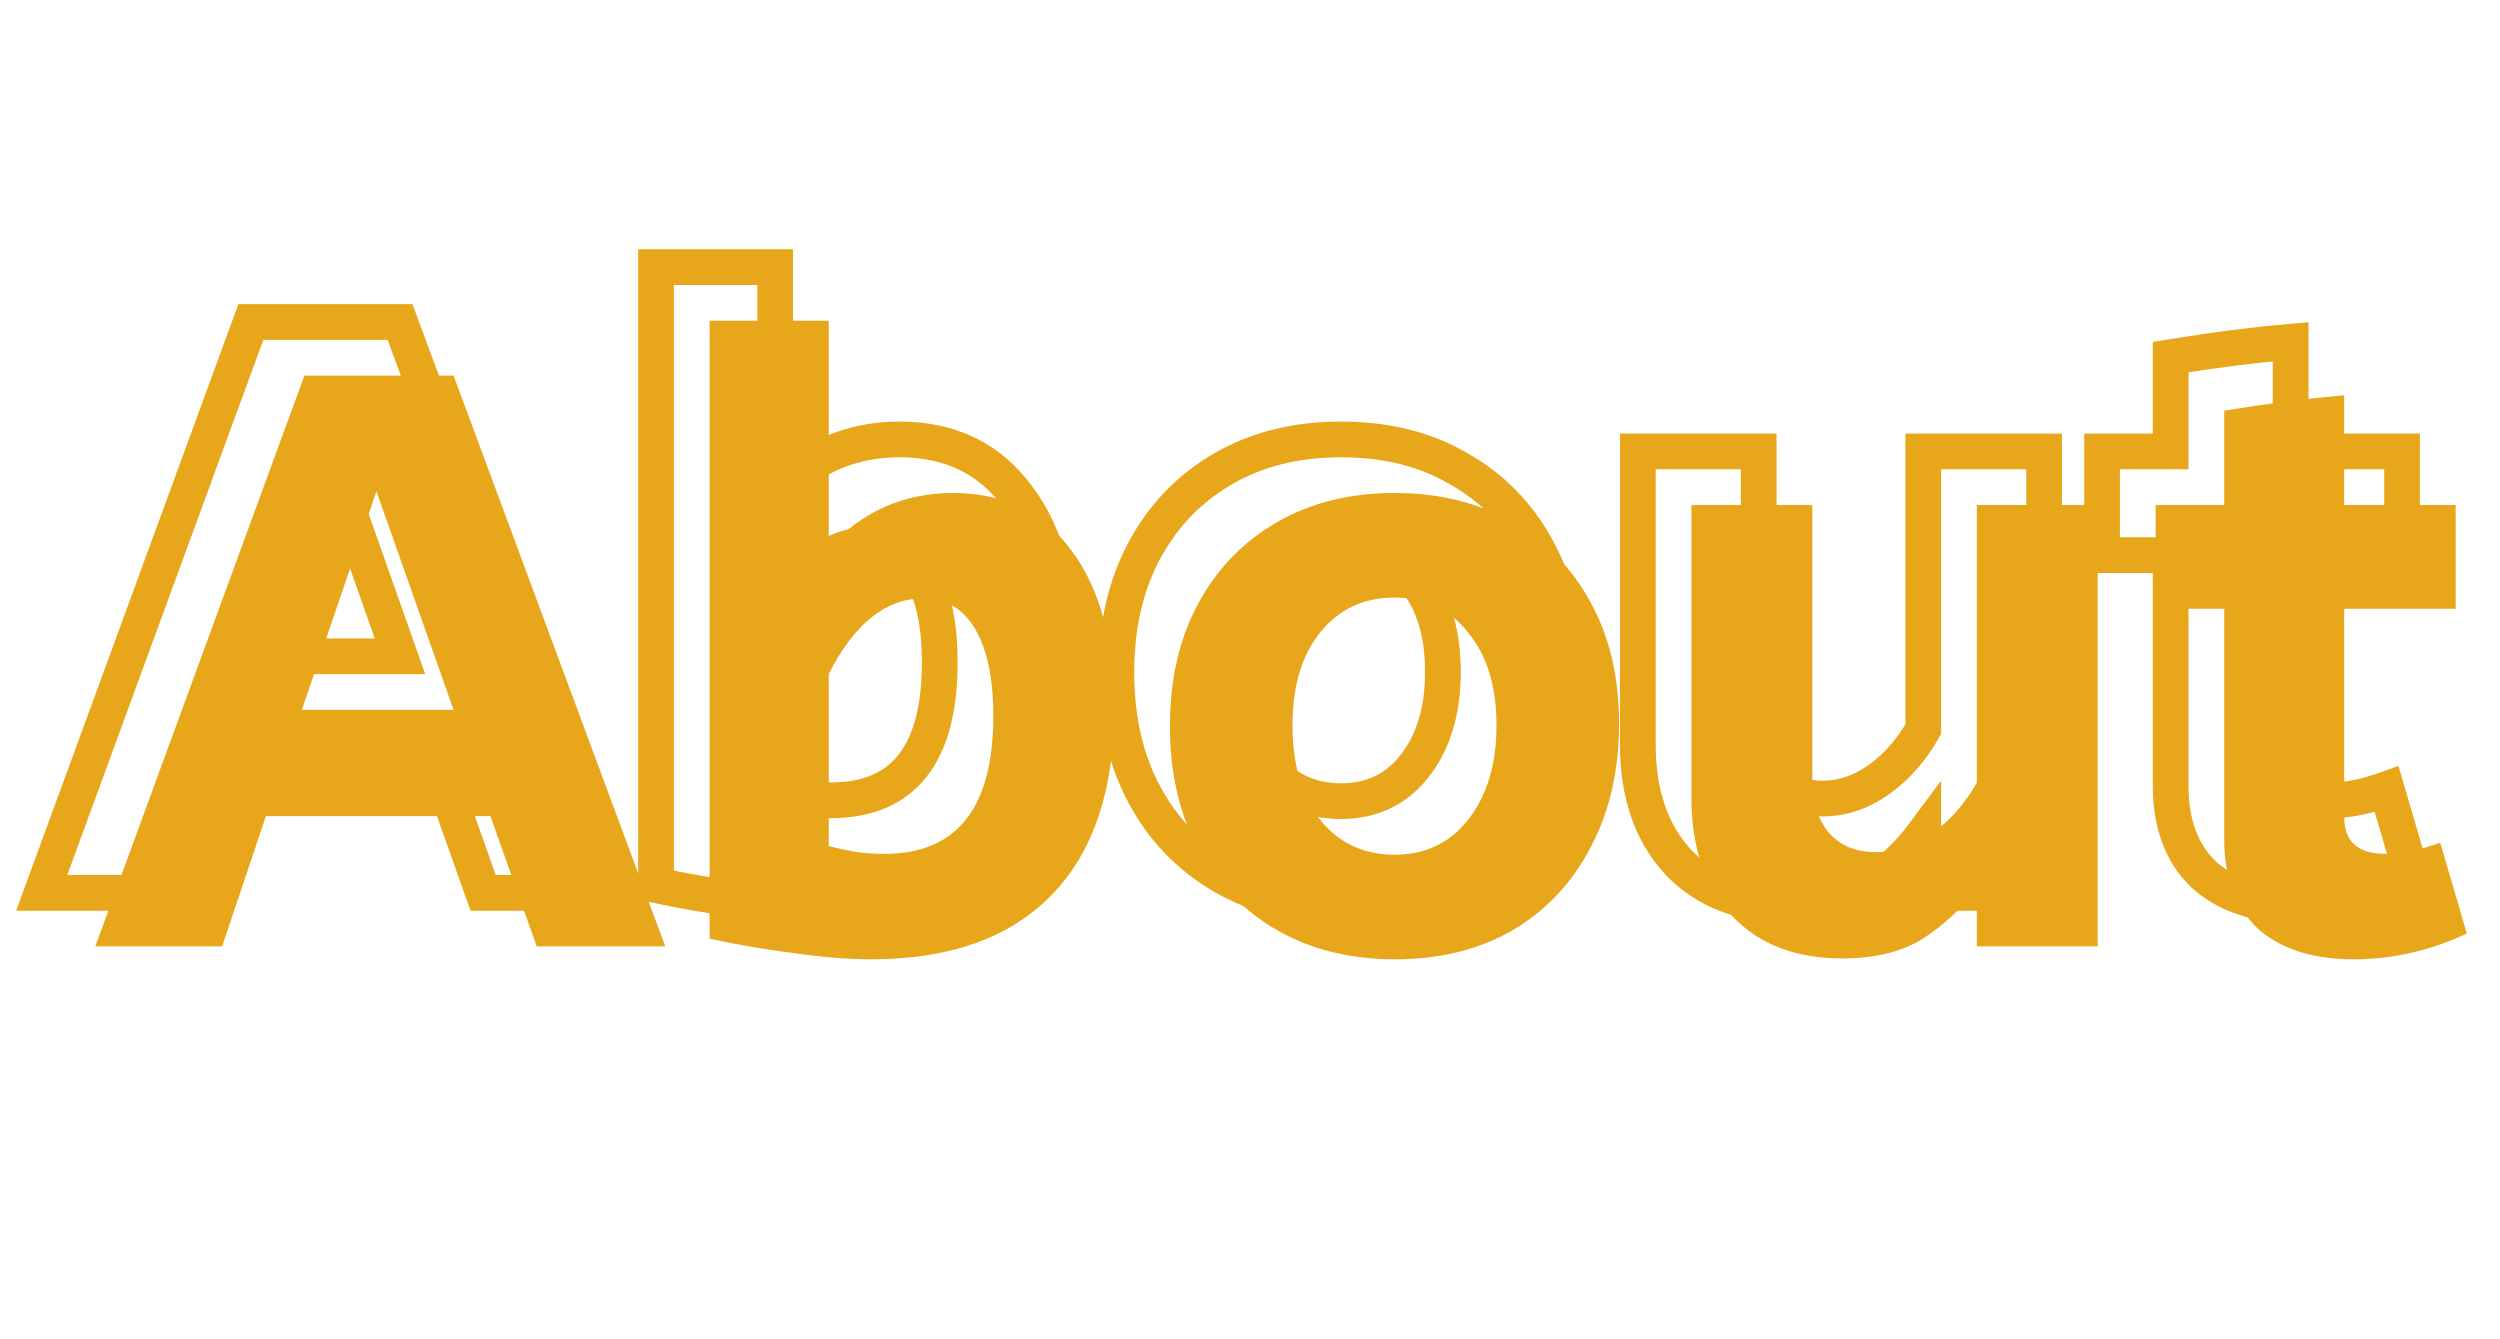 <svg width="140" height="75" viewBox="0 0 140 75" fill="none" xmlns="http://www.w3.org/2000/svg">
<mask id="path-1-outside-1_1300_2" maskUnits="userSpaceOnUse" x="0" y="13" width="137" height="39" fill="black">
<rect fill="white" y="13" width="137" height="39"/>
<path d="M2.336 50L14.048 18.032H22.4L34.256 50H27.056L24.464 42.704H11.888L9.44 50H2.336ZM13.904 36.752H22.4L18.08 24.512L13.904 36.752ZM45.81 50.72C44.53 50.72 43.106 50.608 41.538 50.384C39.97 50.192 38.37 49.92 36.738 49.568V14.96H43.41V27.68C45.298 25.632 47.618 24.608 50.37 24.608C53.218 24.608 55.426 25.68 56.994 27.824C58.594 29.936 59.394 32.896 59.394 36.704C59.394 41.248 58.226 44.72 55.89 47.12C53.554 49.52 50.194 50.72 45.81 50.72ZM46.53 44.816C50.594 44.816 52.626 42.24 52.626 37.088C52.626 35.008 52.29 33.392 51.618 32.24C50.946 31.088 49.97 30.512 48.69 30.512C46.61 30.512 44.85 31.92 43.41 34.736V44.384C43.922 44.512 44.45 44.624 44.994 44.72C45.538 44.784 46.05 44.816 46.53 44.816ZM75.14 50.72C72.612 50.72 70.404 50.176 68.516 49.088C66.628 48 65.156 46.48 64.1 44.528C63.044 42.576 62.516 40.288 62.516 37.664C62.516 35.04 63.044 32.752 64.1 30.8C65.156 28.848 66.628 27.328 68.516 26.24C70.404 25.152 72.596 24.608 75.092 24.608C77.62 24.608 79.812 25.152 81.668 26.24C83.556 27.296 85.028 28.8 86.084 30.752C87.14 32.672 87.668 34.928 87.668 37.52C87.668 40.144 87.14 42.448 86.084 44.432C85.06 46.416 83.604 47.968 81.716 49.088C79.828 50.176 77.636 50.72 75.14 50.72ZM75.092 44.864C76.82 44.864 78.196 44.208 79.22 42.896C80.276 41.552 80.804 39.792 80.804 37.616C80.804 35.44 80.276 33.712 79.22 32.432C78.196 31.12 76.82 30.464 75.092 30.464C73.364 30.464 71.972 31.12 70.916 32.432C69.892 33.712 69.38 35.44 69.38 37.616C69.38 39.792 69.892 41.552 70.916 42.896C71.972 44.208 73.364 44.864 75.092 44.864ZM100.167 50.672C97.543 50.672 95.479 49.872 93.975 48.272C92.471 46.64 91.719 44.448 91.719 41.696V25.28H98.487V40.592C98.487 41.904 98.807 42.928 99.447 43.664C100.087 44.368 100.951 44.72 102.039 44.72C103.159 44.72 104.215 44.368 105.207 43.664C106.199 42.96 107.031 42.016 107.703 40.832V25.28H114.471V50H107.703V46.736C106.871 47.856 105.863 48.8 104.679 49.568C103.495 50.304 101.991 50.672 100.167 50.672ZM128.805 50.72C126.501 50.72 124.709 50.144 123.429 48.992C122.181 47.808 121.557 46.144 121.557 44V31.088H117.717V25.28H121.557V20C123.861 19.616 126.101 19.328 128.277 19.136V25.28H134.517V31.088H128.277V42.752C128.277 44.128 129.045 44.816 130.581 44.816C131.477 44.816 132.501 44.608 133.653 44.192L135.141 49.28C133.093 50.24 130.981 50.72 128.805 50.72Z"/>
</mask>
<path d="M2.336 50L1.397 49.656L0.905 51H2.336V50ZM14.048 18.032V17.032H13.349L13.109 17.688L14.048 18.032ZM22.4 18.032L23.338 17.684L23.096 17.032H22.4V18.032ZM34.256 50V51H35.693L35.194 49.652L34.256 50ZM27.056 50L26.114 50.335L26.35 51H27.056V50ZM24.464 42.704L25.406 42.369L25.17 41.704H24.464V42.704ZM11.888 42.704V41.704H11.169L10.94 42.386L11.888 42.704ZM9.44 50V51H10.159L10.388 50.318L9.44 50ZM13.904 36.752L12.958 36.429L12.506 37.752H13.904V36.752ZM22.4 36.752V37.752H23.813L23.343 36.419L22.4 36.752ZM18.08 24.512L19.023 24.179L18.064 21.462L17.134 24.189L18.08 24.512ZM3.275 50.344L14.987 18.376L13.109 17.688L1.397 49.656L3.275 50.344ZM14.048 19.032H22.4V17.032H14.048V19.032ZM21.462 18.38L33.318 50.348L35.194 49.652L23.338 17.684L21.462 18.38ZM34.256 49H27.056V51H34.256V49ZM27.998 49.665L25.406 42.369L23.522 43.039L26.114 50.335L27.998 49.665ZM24.464 41.704H11.888V43.704H24.464V41.704ZM10.94 42.386L8.492 49.682L10.388 50.318L12.836 43.022L10.94 42.386ZM9.44 49H2.336V51H9.44V49ZM13.904 37.752H22.4V35.752H13.904V37.752ZM23.343 36.419L19.023 24.179L17.137 24.845L21.457 37.085L23.343 36.419ZM17.134 24.189L12.958 36.429L14.85 37.075L19.026 24.835L17.134 24.189ZM41.538 50.384L41.679 49.394L41.67 49.393L41.66 49.391L41.538 50.384ZM36.738 49.568H35.738V50.375L36.527 50.545L36.738 49.568ZM36.738 14.96V13.96H35.738V14.96H36.738ZM43.41 14.96H44.41V13.96H43.41V14.96ZM43.41 27.68H42.41V30.24L44.145 28.358L43.41 27.68ZM56.994 27.824L56.187 28.414L56.192 28.421L56.197 28.428L56.994 27.824ZM51.618 32.24L52.482 31.736L51.618 32.24ZM43.41 34.736L42.52 34.281L42.41 34.495V34.736H43.41ZM43.41 44.384H42.41V45.165L43.168 45.354L43.41 44.384ZM44.994 44.72L44.82 45.705L44.849 45.71L44.877 45.713L44.994 44.72ZM45.81 49.72C44.587 49.72 43.211 49.613 41.679 49.394L41.397 51.374C43.001 51.603 44.473 51.72 45.81 51.72V49.72ZM41.66 49.391C40.123 49.203 38.553 48.937 36.949 48.59L36.527 50.545C38.187 50.904 39.817 51.181 41.417 51.377L41.66 49.391ZM37.738 49.568V14.96H35.738V49.568H37.738ZM36.738 15.96H43.41V13.96H36.738V15.96ZM42.41 14.96V27.68H44.41V14.96H42.41ZM44.145 28.358C45.847 26.512 47.901 25.608 50.37 25.608V23.608C47.335 23.608 44.75 24.752 42.675 27.002L44.145 28.358ZM50.37 25.608C52.926 25.608 54.823 26.549 56.187 28.414L57.801 27.234C56.03 24.811 53.51 23.608 50.37 23.608V25.608ZM56.197 28.428C57.619 30.305 58.394 33.022 58.394 36.704H60.394C60.394 32.77 59.569 29.567 57.791 27.22L56.197 28.428ZM58.394 36.704C58.394 41.083 57.271 44.268 55.173 46.422L56.607 47.818C59.181 45.172 60.394 41.413 60.394 36.704H58.394ZM55.173 46.422C53.079 48.575 50.011 49.72 45.81 49.72V51.72C50.377 51.72 54.029 50.465 56.607 47.818L55.173 46.422ZM46.53 45.816C48.788 45.816 50.637 45.089 51.887 43.503C53.102 41.963 53.626 39.768 53.626 37.088H51.626C51.626 39.56 51.134 41.229 50.317 42.265C49.535 43.255 48.337 43.816 46.53 43.816V45.816ZM53.626 37.088C53.626 34.921 53.28 33.104 52.482 31.736L50.754 32.744C51.301 33.68 51.626 35.095 51.626 37.088H53.626ZM52.482 31.736C51.64 30.293 50.344 29.512 48.69 29.512V31.512C49.596 31.512 50.252 31.883 50.754 32.744L52.482 31.736ZM48.69 29.512C46.059 29.512 44.032 31.323 42.52 34.281L44.3 35.191C45.668 32.517 47.161 31.512 48.69 31.512V29.512ZM42.41 34.736V44.384H44.41V34.736H42.41ZM43.168 45.354C43.703 45.488 44.254 45.605 44.82 45.705L45.168 43.735C44.646 43.643 44.141 43.536 43.653 43.414L43.168 45.354ZM44.877 45.713C45.455 45.781 46.006 45.816 46.53 45.816V43.816C46.094 43.816 45.621 43.787 45.111 43.727L44.877 45.713ZM64.1 44.528L64.979 44.052L64.1 44.528ZM64.1 30.8L64.979 31.276L64.1 30.8ZM81.668 26.24L81.162 27.103L81.171 27.108L81.18 27.113L81.668 26.24ZM86.084 30.752L85.204 31.228L85.207 31.234L86.084 30.752ZM86.084 44.432L85.201 43.962L85.195 43.973L86.084 44.432ZM81.716 49.088L82.215 49.955L82.226 49.948L81.716 49.088ZM79.22 42.896L78.433 42.278L78.431 42.281L79.22 42.896ZM79.22 32.432L78.431 33.047L78.44 33.058L78.448 33.068L79.22 32.432ZM70.916 32.432L70.137 31.805L70.135 31.807L70.916 32.432ZM70.916 42.896L70.12 43.502L70.128 43.513L70.137 43.523L70.916 42.896ZM75.14 49.72C72.758 49.72 70.728 49.209 69.015 48.222L68.016 49.954C70.079 51.143 72.465 51.72 75.14 51.72V49.72ZM69.015 48.222C67.29 47.228 65.949 45.844 64.979 44.052L63.22 45.004C64.362 47.115 65.965 48.772 68.016 49.954L69.015 48.222ZM64.979 44.052C64.016 42.271 63.516 40.152 63.516 37.664H61.516C61.516 40.424 62.072 42.881 63.22 45.004L64.979 44.052ZM63.516 37.664C63.516 35.176 64.016 33.057 64.979 31.276L63.22 30.324C62.072 32.447 61.516 34.904 61.516 37.664H63.516ZM64.979 31.276C65.949 29.483 67.29 28.1 69.015 27.106L68.016 25.374C65.965 26.556 64.362 28.212 63.22 30.324L64.979 31.276ZM69.015 27.106C70.73 26.118 72.745 25.608 75.092 25.608V23.608C72.446 23.608 70.077 24.186 68.016 25.374L69.015 27.106ZM75.092 25.608C77.473 25.608 79.484 26.119 81.162 27.103L82.173 25.377C80.139 24.185 77.766 23.608 75.092 23.608V25.608ZM81.18 27.113C82.898 28.074 84.236 29.438 85.204 31.228L86.963 30.276C85.819 28.162 84.214 26.518 82.156 25.367L81.18 27.113ZM85.207 31.234C86.168 32.981 86.668 35.066 86.668 37.52H88.668C88.668 34.79 88.111 32.363 86.96 30.27L85.207 31.234ZM86.668 37.52C86.668 40.008 86.168 42.145 85.201 43.962L86.966 44.902C88.111 42.751 88.668 40.28 88.668 37.52H86.668ZM85.195 43.973C84.255 45.794 82.929 47.205 81.205 48.228L82.226 49.948C84.278 48.731 85.864 47.038 86.972 44.891L85.195 43.973ZM81.216 48.222C79.501 49.21 77.486 49.72 75.14 49.72V51.72C77.785 51.72 80.154 51.142 82.215 49.954L81.216 48.222ZM75.092 45.864C77.114 45.864 78.786 45.077 80.008 43.511L78.431 42.281C77.605 43.339 76.525 43.864 75.092 43.864V45.864ZM80.006 43.514C81.234 41.95 81.804 39.954 81.804 37.616H79.804C79.804 39.63 79.317 41.154 78.433 42.278L80.006 43.514ZM81.804 37.616C81.804 35.281 81.235 33.304 79.991 31.796L78.448 33.068C79.316 34.12 79.804 35.599 79.804 37.616H81.804ZM80.008 31.817C78.786 30.251 77.114 29.464 75.092 29.464V31.464C76.525 31.464 77.605 31.989 78.431 33.047L80.008 31.817ZM75.092 29.464C73.07 29.464 71.388 30.25 70.137 31.805L71.695 33.059C72.555 31.99 73.657 31.464 75.092 31.464V29.464ZM70.135 31.807C68.928 33.315 68.38 35.288 68.38 37.616H70.38C70.38 35.593 70.855 34.109 71.697 33.057L70.135 31.807ZM68.38 37.616C68.38 39.947 68.93 41.939 70.12 43.502L71.711 42.29C70.854 41.165 70.38 39.636 70.38 37.616H68.38ZM70.137 43.523C71.388 45.078 73.07 45.864 75.092 45.864V43.864C73.657 43.864 72.555 43.338 71.695 42.269L70.137 43.523ZM93.975 48.272L93.239 48.95L93.246 48.957L93.975 48.272ZM91.719 25.28V24.28H90.719V25.28H91.719ZM98.487 25.28H99.487V24.28H98.487V25.28ZM99.447 43.664L98.692 44.32L98.699 44.328L98.707 44.337L99.447 43.664ZM105.207 43.664L105.785 44.48L105.207 43.664ZM107.703 40.832L108.572 41.326L108.703 41.096V40.832H107.703ZM107.703 25.28V24.28H106.703V25.28H107.703ZM114.471 25.28H115.471V24.28H114.471V25.28ZM114.471 50V51H115.471V50H114.471ZM107.703 50H106.703V51H107.703V50ZM107.703 46.736H108.703V43.713L106.9 46.14L107.703 46.736ZM104.679 49.568L105.207 50.417L105.215 50.412L105.223 50.407L104.679 49.568ZM100.167 49.672C97.76 49.672 95.982 48.947 94.703 47.587L93.246 48.957C94.976 50.797 97.325 51.672 100.167 51.672V49.672ZM94.71 47.594C93.415 46.189 92.719 44.26 92.719 41.696H90.719C90.719 44.636 91.527 47.091 93.239 48.95L94.71 47.594ZM92.719 41.696V25.28H90.719V41.696H92.719ZM91.719 26.28H98.487V24.28H91.719V26.28ZM97.487 25.28V40.592H99.487V25.28H97.487ZM97.487 40.592C97.487 42.061 97.846 43.347 98.692 44.32L100.201 43.008C99.767 42.508 99.487 41.747 99.487 40.592H97.487ZM98.707 44.337C99.564 45.28 100.714 45.72 102.039 45.72V43.72C101.188 43.72 100.609 43.456 100.187 42.991L98.707 44.337ZM102.039 45.72C103.384 45.72 104.64 45.293 105.785 44.48L104.628 42.849C103.79 43.443 102.933 43.72 102.039 43.72V45.72ZM105.785 44.48C106.91 43.681 107.837 42.622 108.572 41.326L106.833 40.338C106.225 41.41 105.487 42.239 104.628 42.849L105.785 44.48ZM108.703 40.832V25.28H106.703V40.832H108.703ZM107.703 26.28H114.471V24.28H107.703V26.28ZM113.471 25.28V50H115.471V25.28H113.471ZM114.471 49H107.703V51H114.471V49ZM108.703 50V46.736H106.703V50H108.703ZM106.9 46.14C106.14 47.163 105.22 48.025 104.135 48.729L105.223 50.407C106.506 49.575 107.602 48.549 108.506 47.332L106.9 46.14ZM104.151 48.719C103.167 49.33 101.861 49.672 100.167 49.672V51.672C102.121 51.672 103.822 51.278 105.207 50.417L104.151 48.719ZM123.429 48.992L122.741 49.718L122.75 49.727L122.76 49.735L123.429 48.992ZM121.557 31.088H122.557V30.088H121.557V31.088ZM117.717 31.088H116.717V32.088H117.717V31.088ZM117.717 25.28V24.28H116.717V25.28H117.717ZM121.557 25.28V26.28H122.557V25.28H121.557ZM121.557 20L121.393 19.014L120.557 19.153V20H121.557ZM128.277 19.136H129.277V18.044L128.189 18.14L128.277 19.136ZM128.277 25.28H127.277V26.28H128.277V25.28ZM134.517 25.28H135.517V24.28H134.517V25.28ZM134.517 31.088V32.088H135.517V31.088H134.517ZM128.277 31.088V30.088H127.277V31.088H128.277ZM133.653 44.192L134.613 43.911L134.314 42.89L133.313 43.251L133.653 44.192ZM135.141 49.28L135.566 50.185L136.341 49.822L136.101 48.999L135.141 49.28ZM128.805 49.72C126.663 49.72 125.14 49.186 124.098 48.249L122.76 49.735C124.278 51.102 126.339 51.72 128.805 51.72V49.72ZM124.117 48.267C123.115 47.316 122.557 45.942 122.557 44H120.557C120.557 46.346 121.247 48.3 122.741 49.718L124.117 48.267ZM122.557 44V31.088H120.557V44H122.557ZM121.557 30.088H117.717V32.088H121.557V30.088ZM118.717 31.088V25.28H116.717V31.088H118.717ZM117.717 26.28H121.557V24.28H117.717V26.28ZM122.557 25.28V20H120.557V25.28H122.557ZM121.722 20.986C124.002 20.606 126.216 20.322 128.365 20.132L128.189 18.14C125.986 18.334 123.72 18.626 121.393 19.014L121.722 20.986ZM127.277 19.136V25.28H129.277V19.136H127.277ZM128.277 26.28H134.517V24.28H128.277V26.28ZM133.517 25.28V31.088H135.517V25.28H133.517ZM134.517 30.088H128.277V32.088H134.517V30.088ZM127.277 31.088V42.752H129.277V31.088H127.277ZM127.277 42.752C127.277 43.624 127.526 44.453 128.186 45.045C128.825 45.618 129.684 45.816 130.581 45.816V43.816C129.942 43.816 129.649 43.67 129.52 43.555C129.413 43.459 129.277 43.256 129.277 42.752H127.277ZM130.581 45.816C131.627 45.816 132.769 45.574 133.993 45.133L133.313 43.251C132.233 43.642 131.327 43.816 130.581 43.816V45.816ZM132.693 44.473L134.181 49.561L136.101 48.999L134.613 43.911L132.693 44.473ZM134.717 48.374C132.796 49.275 130.829 49.72 128.805 49.72V51.72C131.134 51.72 133.39 51.205 135.566 50.185L134.717 48.374Z" fill="#E8A61B" mask="url(#path-1-outside-1_1300_2)"/>
<path d="M5.336 53L17.048 21.032H25.4L37.256 53H30.056L27.464 45.704H14.888L12.44 53H5.336ZM16.904 39.752H25.4L21.08 27.512L16.904 39.752ZM48.81 53.72C47.53 53.72 46.106 53.608 44.538 53.384C42.97 53.192 41.37 52.92 39.738 52.568V17.96H46.41V30.68C48.298 28.632 50.618 27.608 53.37 27.608C56.218 27.608 58.426 28.68 59.994 30.824C61.594 32.936 62.394 35.896 62.394 39.704C62.394 44.248 61.226 47.72 58.89 50.12C56.554 52.52 53.194 53.72 48.81 53.72ZM49.53 47.816C53.594 47.816 55.626 45.24 55.626 40.088C55.626 38.008 55.29 36.392 54.618 35.24C53.946 34.088 52.97 33.512 51.69 33.512C49.61 33.512 47.85 34.92 46.41 37.736V47.384C46.922 47.512 47.45 47.624 47.994 47.72C48.538 47.784 49.05 47.816 49.53 47.816ZM78.14 53.72C75.612 53.72 73.404 53.176 71.516 52.088C69.628 51 68.156 49.48 67.1 47.528C66.044 45.576 65.516 43.288 65.516 40.664C65.516 38.04 66.044 35.752 67.1 33.8C68.156 31.848 69.628 30.328 71.516 29.24C73.404 28.152 75.596 27.608 78.092 27.608C80.62 27.608 82.812 28.152 84.668 29.24C86.556 30.296 88.028 31.8 89.084 33.752C90.14 35.672 90.668 37.928 90.668 40.52C90.668 43.144 90.14 45.448 89.084 47.432C88.06 49.416 86.604 50.968 84.716 52.088C82.828 53.176 80.636 53.72 78.14 53.72ZM78.092 47.864C79.82 47.864 81.196 47.208 82.22 45.896C83.276 44.552 83.804 42.792 83.804 40.616C83.804 38.44 83.276 36.712 82.22 35.432C81.196 34.12 79.82 33.464 78.092 33.464C76.364 33.464 74.972 34.12 73.916 35.432C72.892 36.712 72.38 38.44 72.38 40.616C72.38 42.792 72.892 44.552 73.916 45.896C74.972 47.208 76.364 47.864 78.092 47.864ZM103.167 53.672C100.543 53.672 98.479 52.872 96.975 51.272C95.471 49.64 94.719 47.448 94.719 44.696V28.28H101.487V43.592C101.487 44.904 101.807 45.928 102.447 46.664C103.087 47.368 103.951 47.72 105.039 47.72C106.159 47.72 107.215 47.368 108.207 46.664C109.199 45.96 110.031 45.016 110.703 43.832V28.28H117.471V53H110.703V49.736C109.871 50.856 108.863 51.8 107.679 52.568C106.495 53.304 104.991 53.672 103.167 53.672ZM131.805 53.72C129.501 53.72 127.709 53.144 126.429 51.992C125.181 50.808 124.557 49.144 124.557 47V34.088H120.717V28.28H124.557V23C126.861 22.616 129.101 22.328 131.277 22.136V28.28H137.517V34.088H131.277V45.752C131.277 47.128 132.045 47.816 133.581 47.816C134.477 47.816 135.501 47.608 136.653 47.192L138.141 52.28C136.093 53.24 133.981 53.72 131.805 53.72Z" fill="#E8A61B"/>
</svg>
